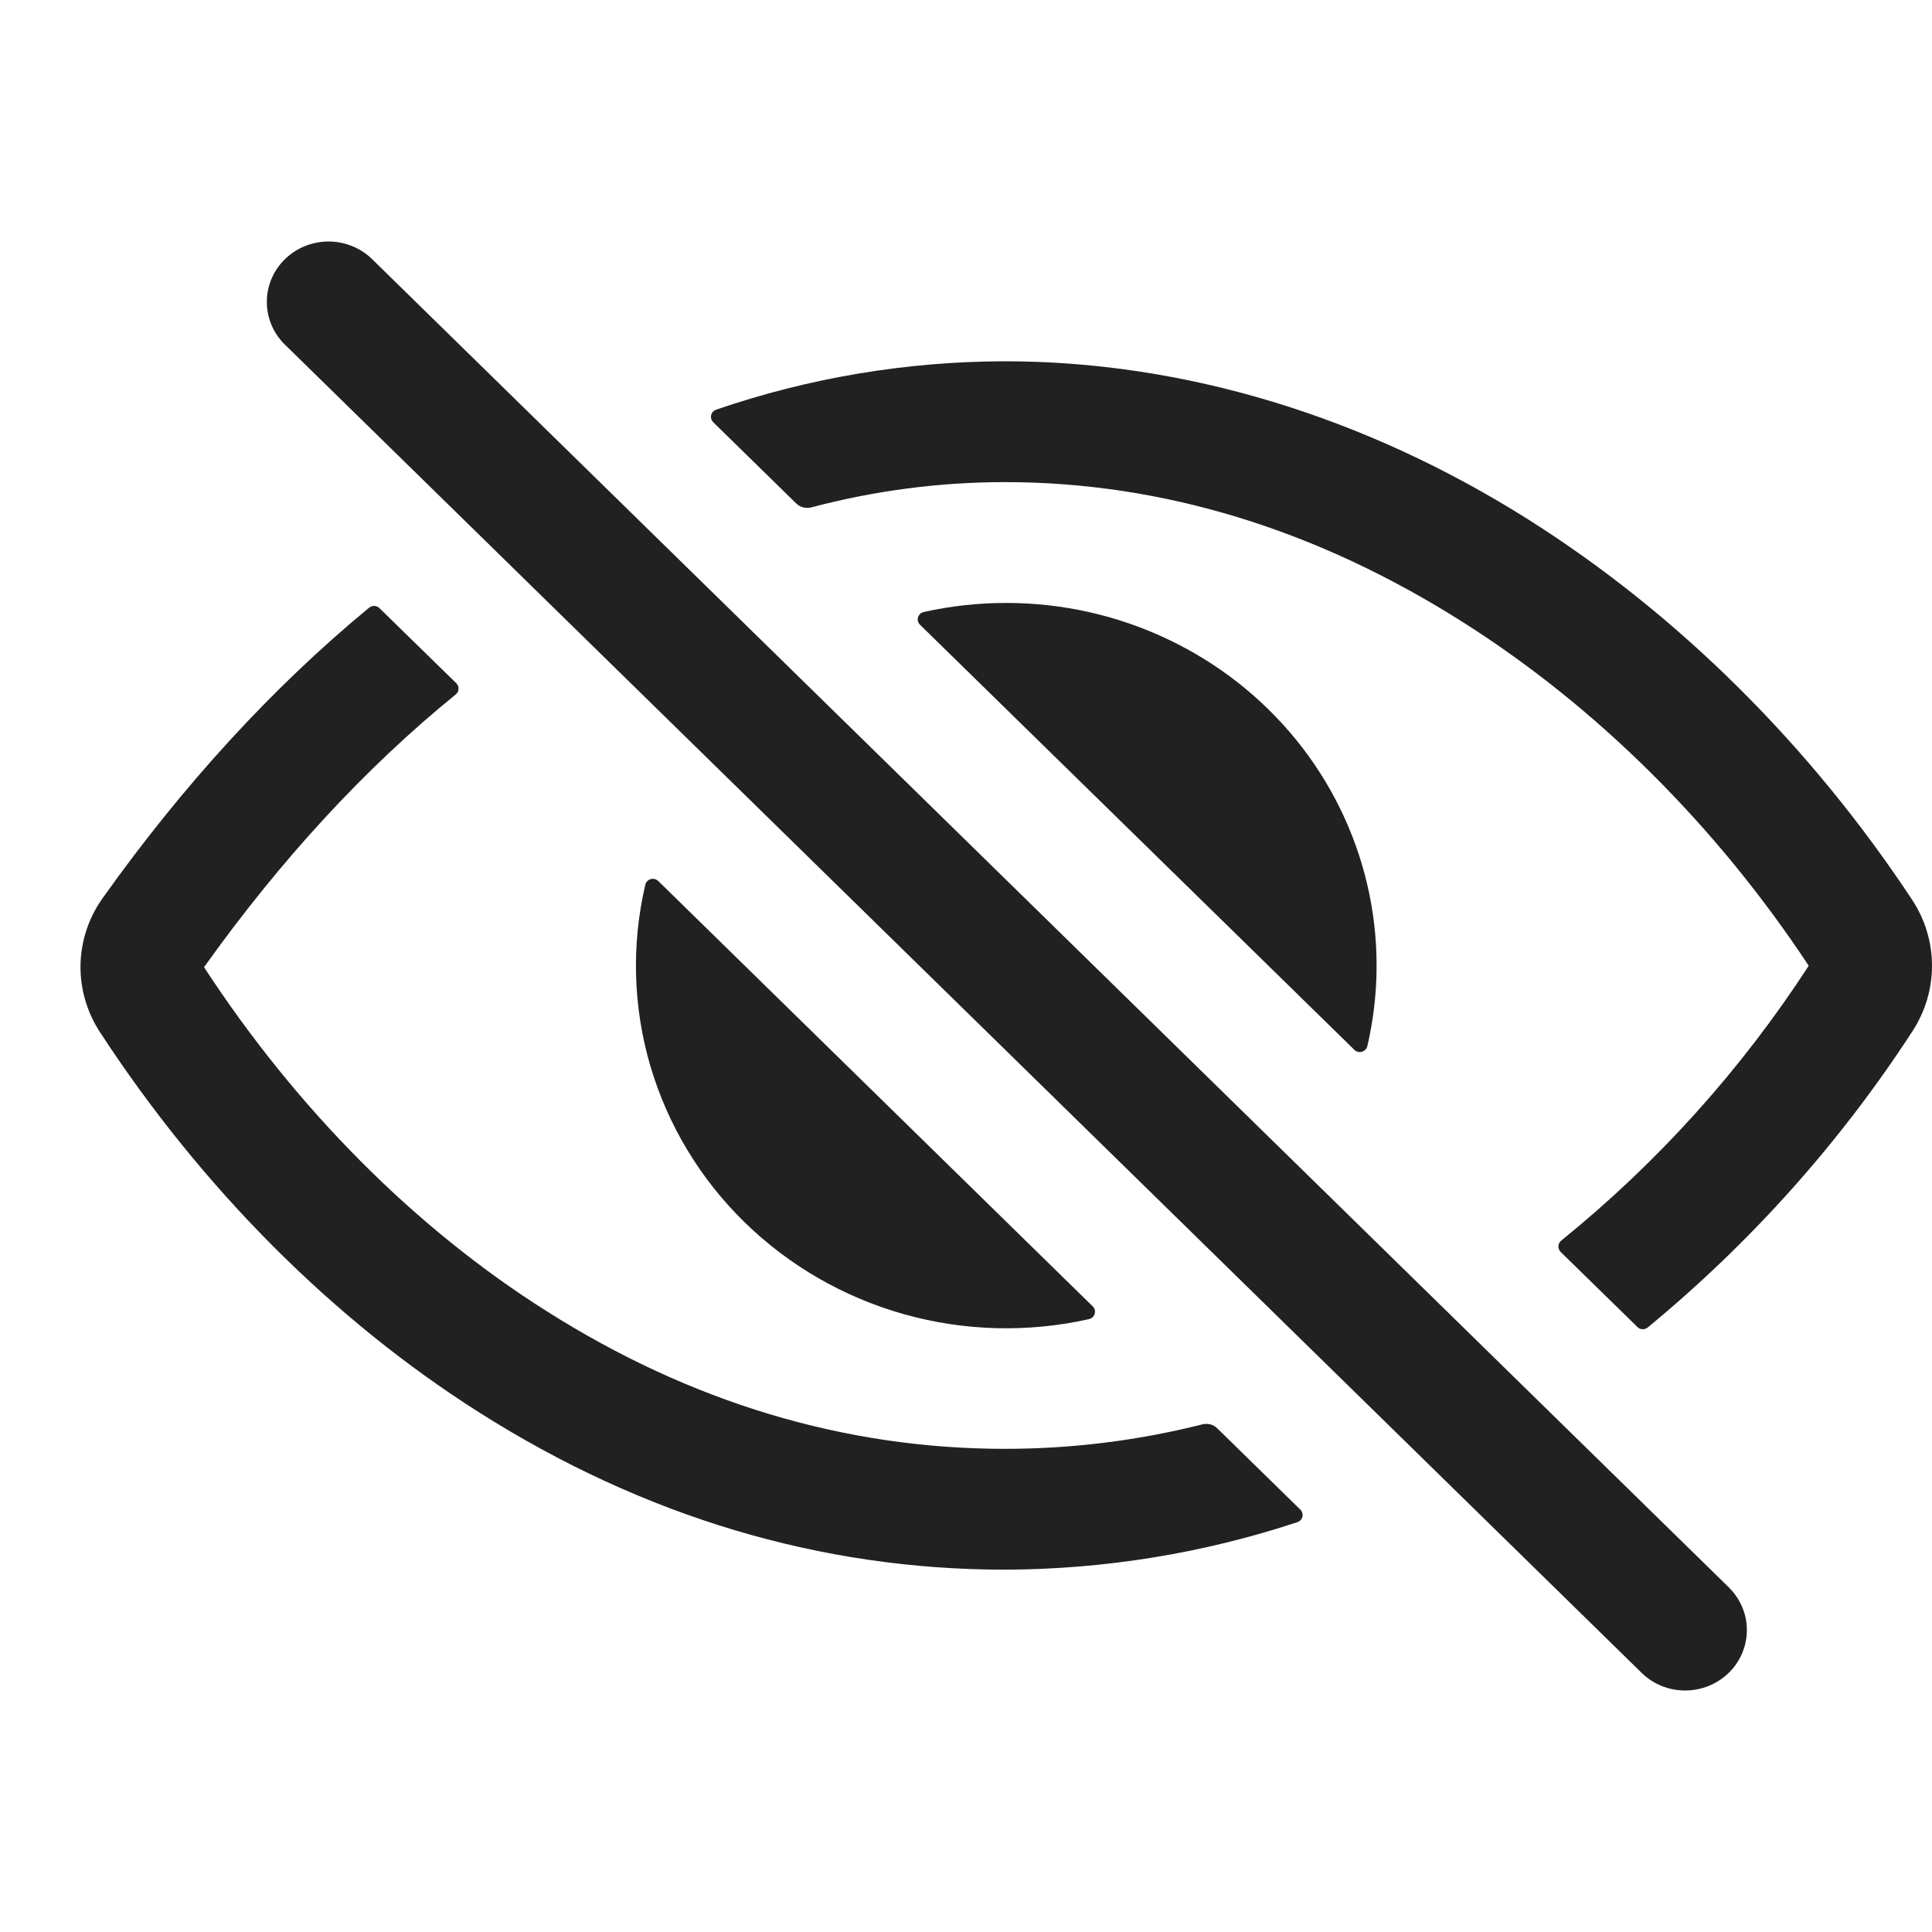 <svg width="24" height="24" viewBox="0 0 24 24" fill="none" xmlns="http://www.w3.org/2000/svg">
<g id="Icon">
<g id="Vector">
<path d="M20.934 21C20.833 21 20.733 20.981 20.64 20.943C20.547 20.905 20.463 20.85 20.392 20.78L3.526 4.268C3.388 4.126 3.312 3.937 3.315 3.741C3.317 3.545 3.398 3.358 3.539 3.22C3.681 3.081 3.872 3.003 4.072 3C4.272 2.998 4.465 3.072 4.609 3.206L21.476 19.719C21.583 19.824 21.656 19.958 21.686 20.103C21.715 20.249 21.7 20.399 21.642 20.537C21.584 20.674 21.486 20.791 21.36 20.873C21.234 20.956 21.085 21 20.934 21Z" fill="#212121"/>
<path d="M12.484 17.998C10.496 17.998 8.579 17.422 6.786 16.285C5.154 15.254 3.684 13.775 2.536 12.017V12.013C3.492 10.673 4.538 9.539 5.662 8.626C5.672 8.617 5.681 8.607 5.687 8.595C5.692 8.584 5.696 8.571 5.696 8.558C5.697 8.545 5.695 8.532 5.69 8.52C5.685 8.508 5.678 8.497 5.669 8.488L4.714 7.555C4.697 7.538 4.675 7.528 4.651 7.527C4.627 7.526 4.603 7.534 4.585 7.549C3.391 8.534 2.282 9.742 1.275 11.157C1.101 11.401 1.006 11.689 1 11.986C0.995 12.283 1.08 12.575 1.244 12.825C2.509 14.763 4.138 16.396 5.953 17.546C7.997 18.842 10.196 19.499 12.484 19.499C13.72 19.495 14.946 19.296 16.116 18.909C16.132 18.904 16.146 18.895 16.157 18.883C16.168 18.871 16.175 18.857 16.179 18.841C16.183 18.826 16.182 18.809 16.178 18.794C16.173 18.779 16.165 18.765 16.153 18.753L15.119 17.741C15.095 17.718 15.066 17.702 15.034 17.694C15.002 17.686 14.968 17.686 14.936 17.694C14.135 17.896 13.311 17.998 12.484 17.998Z" fill="#212121"/>
<path d="M23.753 11.177C22.485 9.257 20.84 7.627 18.997 6.461C16.957 5.17 14.705 4.488 12.484 4.488C11.262 4.49 10.049 4.693 8.896 5.089C8.881 5.095 8.867 5.104 8.856 5.115C8.845 5.127 8.838 5.142 8.834 5.157C8.83 5.173 8.831 5.189 8.836 5.204C8.84 5.22 8.849 5.233 8.86 5.245L9.893 6.256C9.917 6.279 9.947 6.295 9.979 6.303C10.012 6.312 10.046 6.311 10.079 6.303C10.863 6.095 11.672 5.989 12.484 5.989C14.434 5.989 16.346 6.572 18.165 7.724C19.828 8.775 21.315 10.252 22.466 11.993C22.467 11.994 22.467 11.996 22.467 11.997C22.467 11.998 22.467 12 22.466 12.001C21.63 13.288 20.594 14.44 19.393 15.412C19.383 15.421 19.375 15.431 19.369 15.443C19.363 15.454 19.359 15.467 19.359 15.48C19.358 15.493 19.36 15.506 19.365 15.518C19.37 15.53 19.377 15.542 19.386 15.551L20.34 16.484C20.357 16.501 20.379 16.511 20.403 16.512C20.427 16.513 20.451 16.505 20.469 16.49C21.75 15.434 22.86 14.192 23.758 12.809C23.917 12.565 24.001 12.281 24 11.992C23.999 11.703 23.913 11.42 23.753 11.177Z" fill="#212121"/>
<path d="M12.501 7.49C12.156 7.49 11.813 7.527 11.477 7.602C11.46 7.606 11.444 7.614 11.431 7.625C11.419 7.637 11.409 7.651 11.404 7.668C11.399 7.684 11.399 7.701 11.403 7.718C11.408 7.734 11.416 7.749 11.429 7.761L16.824 13.041C16.836 13.053 16.851 13.062 16.868 13.066C16.885 13.07 16.902 13.07 16.919 13.065C16.936 13.06 16.951 13.051 16.962 13.039C16.974 13.026 16.982 13.011 16.986 12.994C17.139 12.335 17.139 11.65 16.985 10.99C16.831 10.331 16.528 9.714 16.097 9.185C15.666 8.656 15.119 8.229 14.496 7.936C13.874 7.642 13.192 7.49 12.501 7.49Z" fill="#212121"/>
<path d="M8.178 10.945C8.166 10.933 8.15 10.925 8.133 10.92C8.117 10.916 8.099 10.916 8.082 10.921C8.066 10.926 8.051 10.935 8.039 10.948C8.027 10.96 8.019 10.976 8.016 10.992C7.842 11.735 7.864 12.51 8.079 13.242C8.295 13.975 8.696 14.642 9.247 15.181C9.798 15.72 10.479 16.114 11.228 16.325C11.976 16.536 12.767 16.557 13.526 16.387C13.543 16.383 13.559 16.375 13.572 16.364C13.584 16.352 13.594 16.338 13.598 16.322C13.603 16.305 13.604 16.288 13.6 16.272C13.595 16.255 13.586 16.24 13.574 16.228L8.178 10.945Z" fill="#212121"/>
</g>
</g>
</svg>
